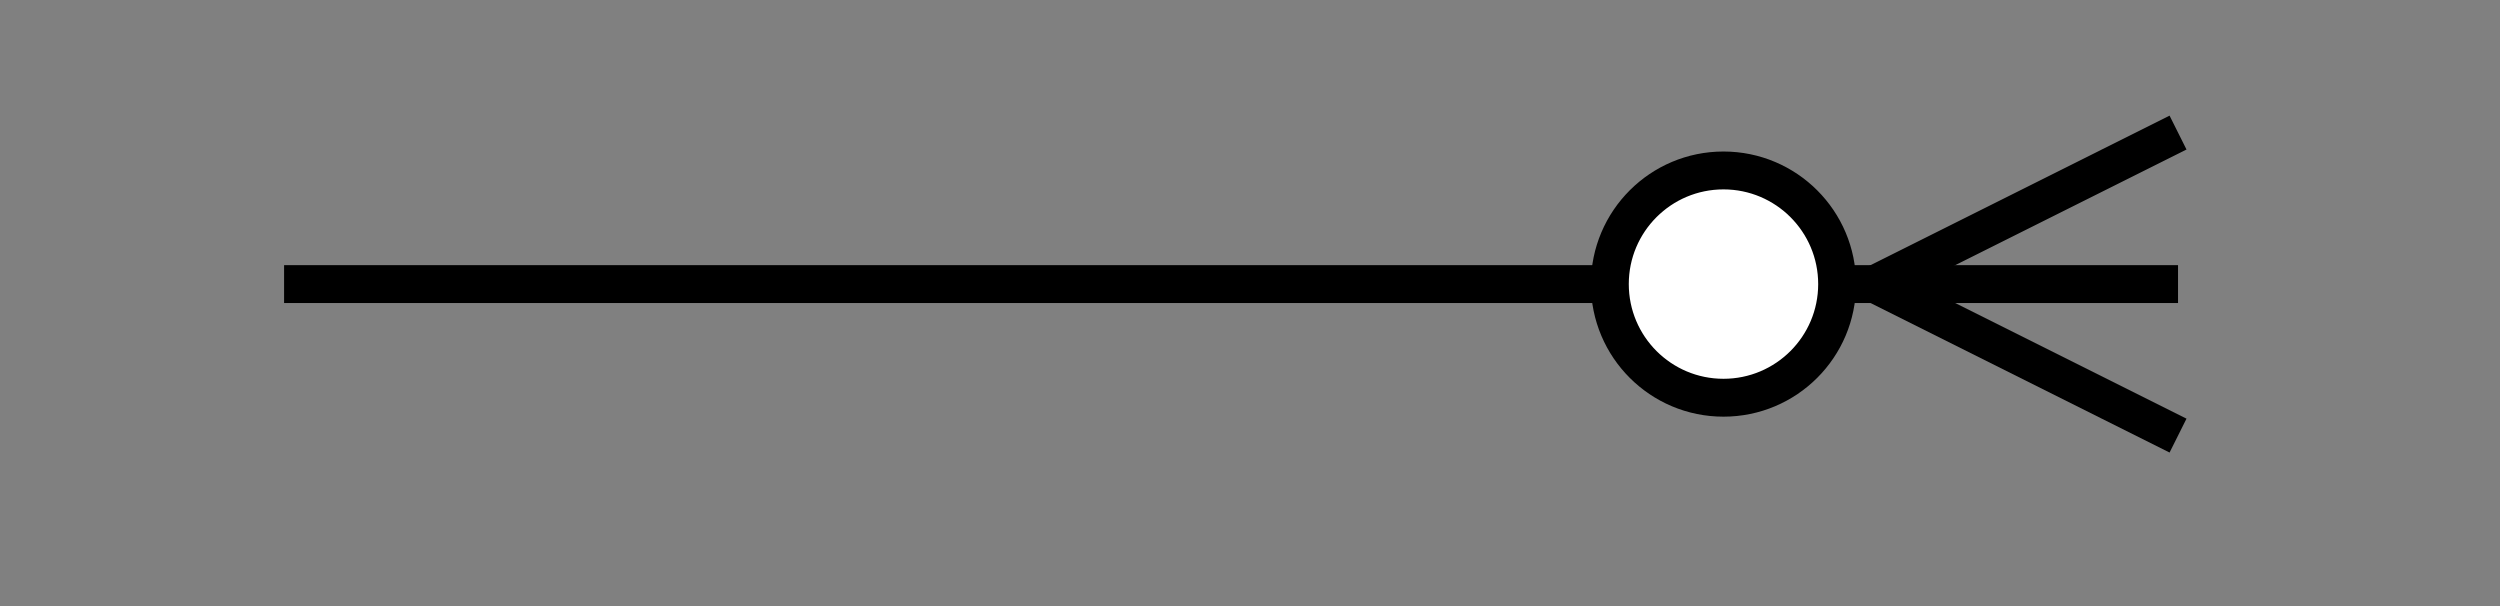 <?xml version="1.0" encoding="UTF-8"?>
<!DOCTYPE svg PUBLIC "-//W3C//DTD SVG 1.1//EN" "http://www.w3.org/Graphics/SVG/1.1/DTD/svg11.dtd">
<svg xmlns="http://www.w3.org/2000/svg" xmlns:xlink="http://www.w3.org/1999/xlink" version="1.1" width="66px" height="16px" viewBox="-0.5 -0.5 66 16" style="background-color: rgb(255, 255, 255);"><rect x="-0.5" y="-0.5" width="66" height="16" fill="#808080" stroke="none"/><defs><style type="text/css">@import url(https://fonts.googleapis.com/css?family=Permanent+Marker);&#xa;@import url(https://fonts.googleapis.com/css?family=Noto+Sans);&#xa;</style></defs><g><path d="M 7 7 L 37 7 L 27 7 L 57 7" fill="none" stroke="rgba(0, 0, 0, 1)" stroke-miterlimit="10" pointer-events="stroke"/><ellipse cx="45" cy="7" rx="3" ry="3" fill="#ffffff" stroke="rgba(0, 0, 0, 1)" pointer-events="all"/><path d="M 57 3 L 49 7 L 57 11" fill="none" stroke="rgba(0, 0, 0, 1)" stroke-miterlimit="10" pointer-events="all"/></g></svg>